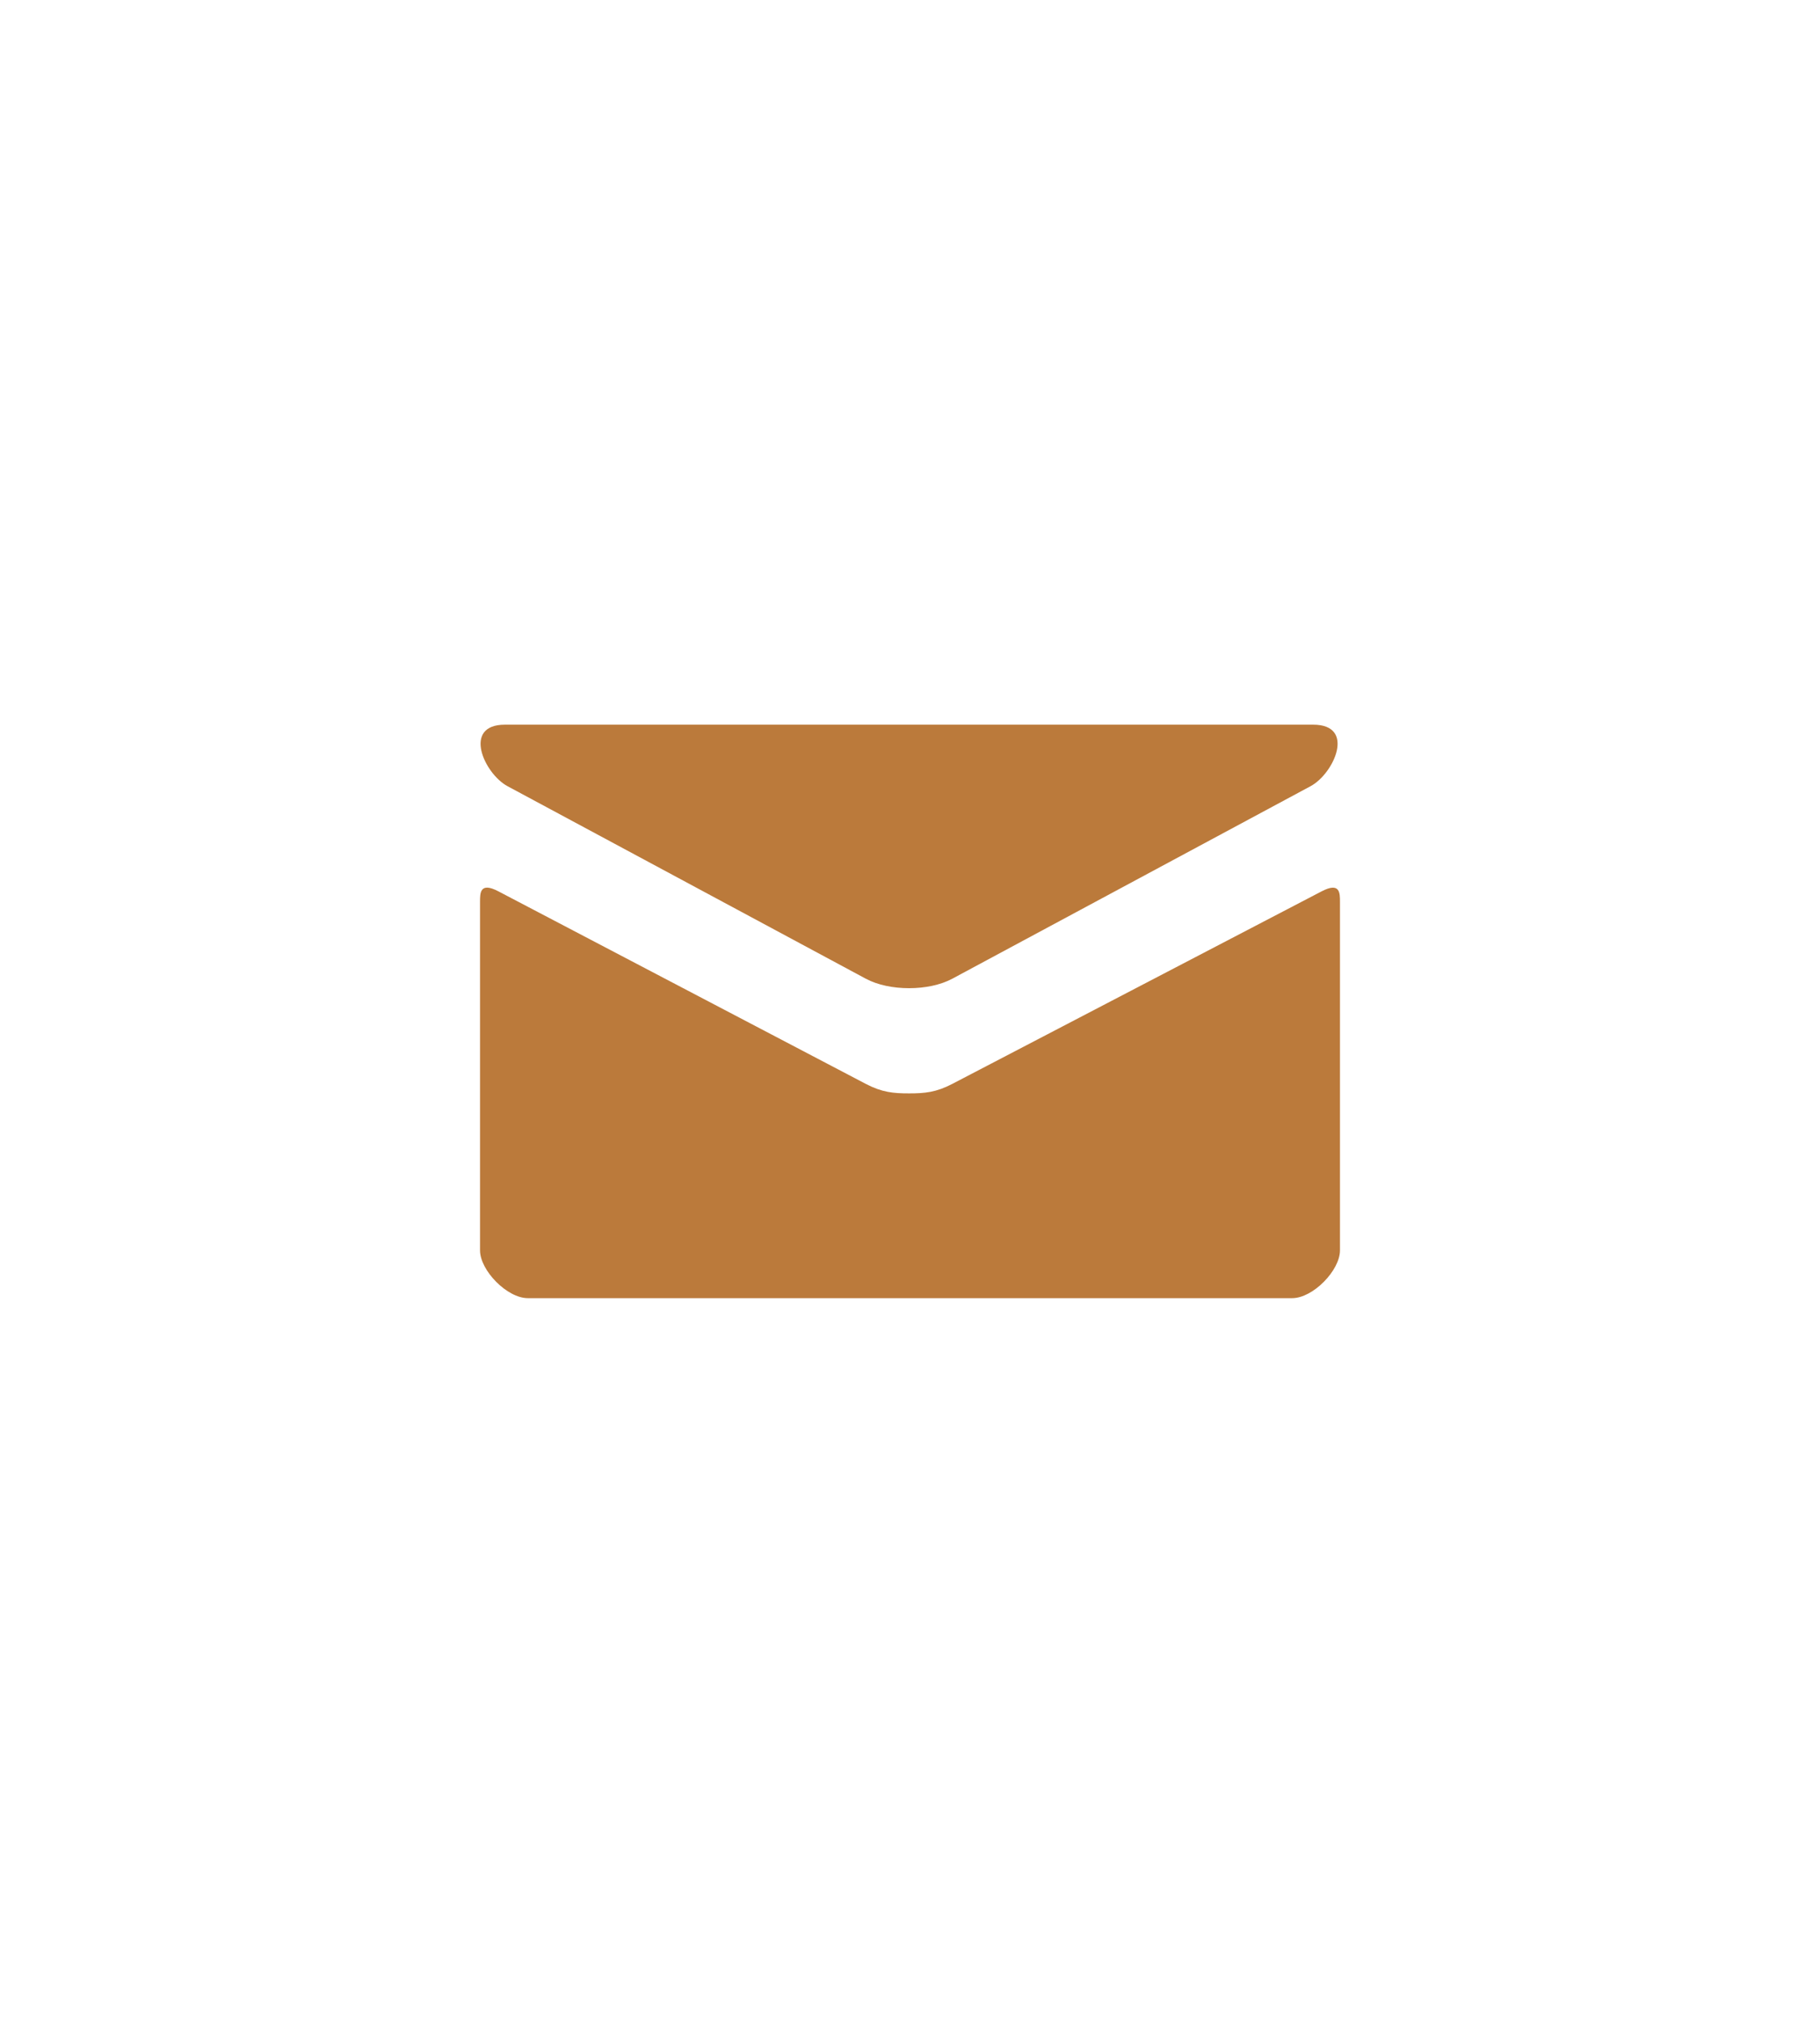 <svg width="45" height="50" viewBox="0 0 80 80" fill="none" xmlns="http://www.w3.org/2000/svg">
<path d="M22.305 30.101L38.056 38.562C38.585 38.845 39.269 38.979 39.958 38.979C40.647 38.979 41.331 38.845 41.861 38.562L57.611 30.101C58.638 29.548 59.608 27.4 57.724 27.4H22.194C20.311 27.4 21.281 29.548 22.305 30.101ZM58.087 34.727L41.861 43.184C41.147 43.557 40.647 43.602 39.958 43.602C39.269 43.602 38.77 43.557 38.056 43.184C37.342 42.81 23.076 35.332 21.911 34.725C21.092 34.296 21.1 34.798 21.1 35.185V50.5C21.1 51.382 22.289 52.6 23.2 52.6H56.8C57.712 52.6 58.9 51.382 58.9 50.5V35.187C58.9 34.8 58.908 34.298 58.087 34.727Z" fill="#BB7A3B"/>
<!-- <rect x="2" y="2" width="76" height="76" stroke="#B8B8B8" stroke-width="4"/> -->
</svg>
